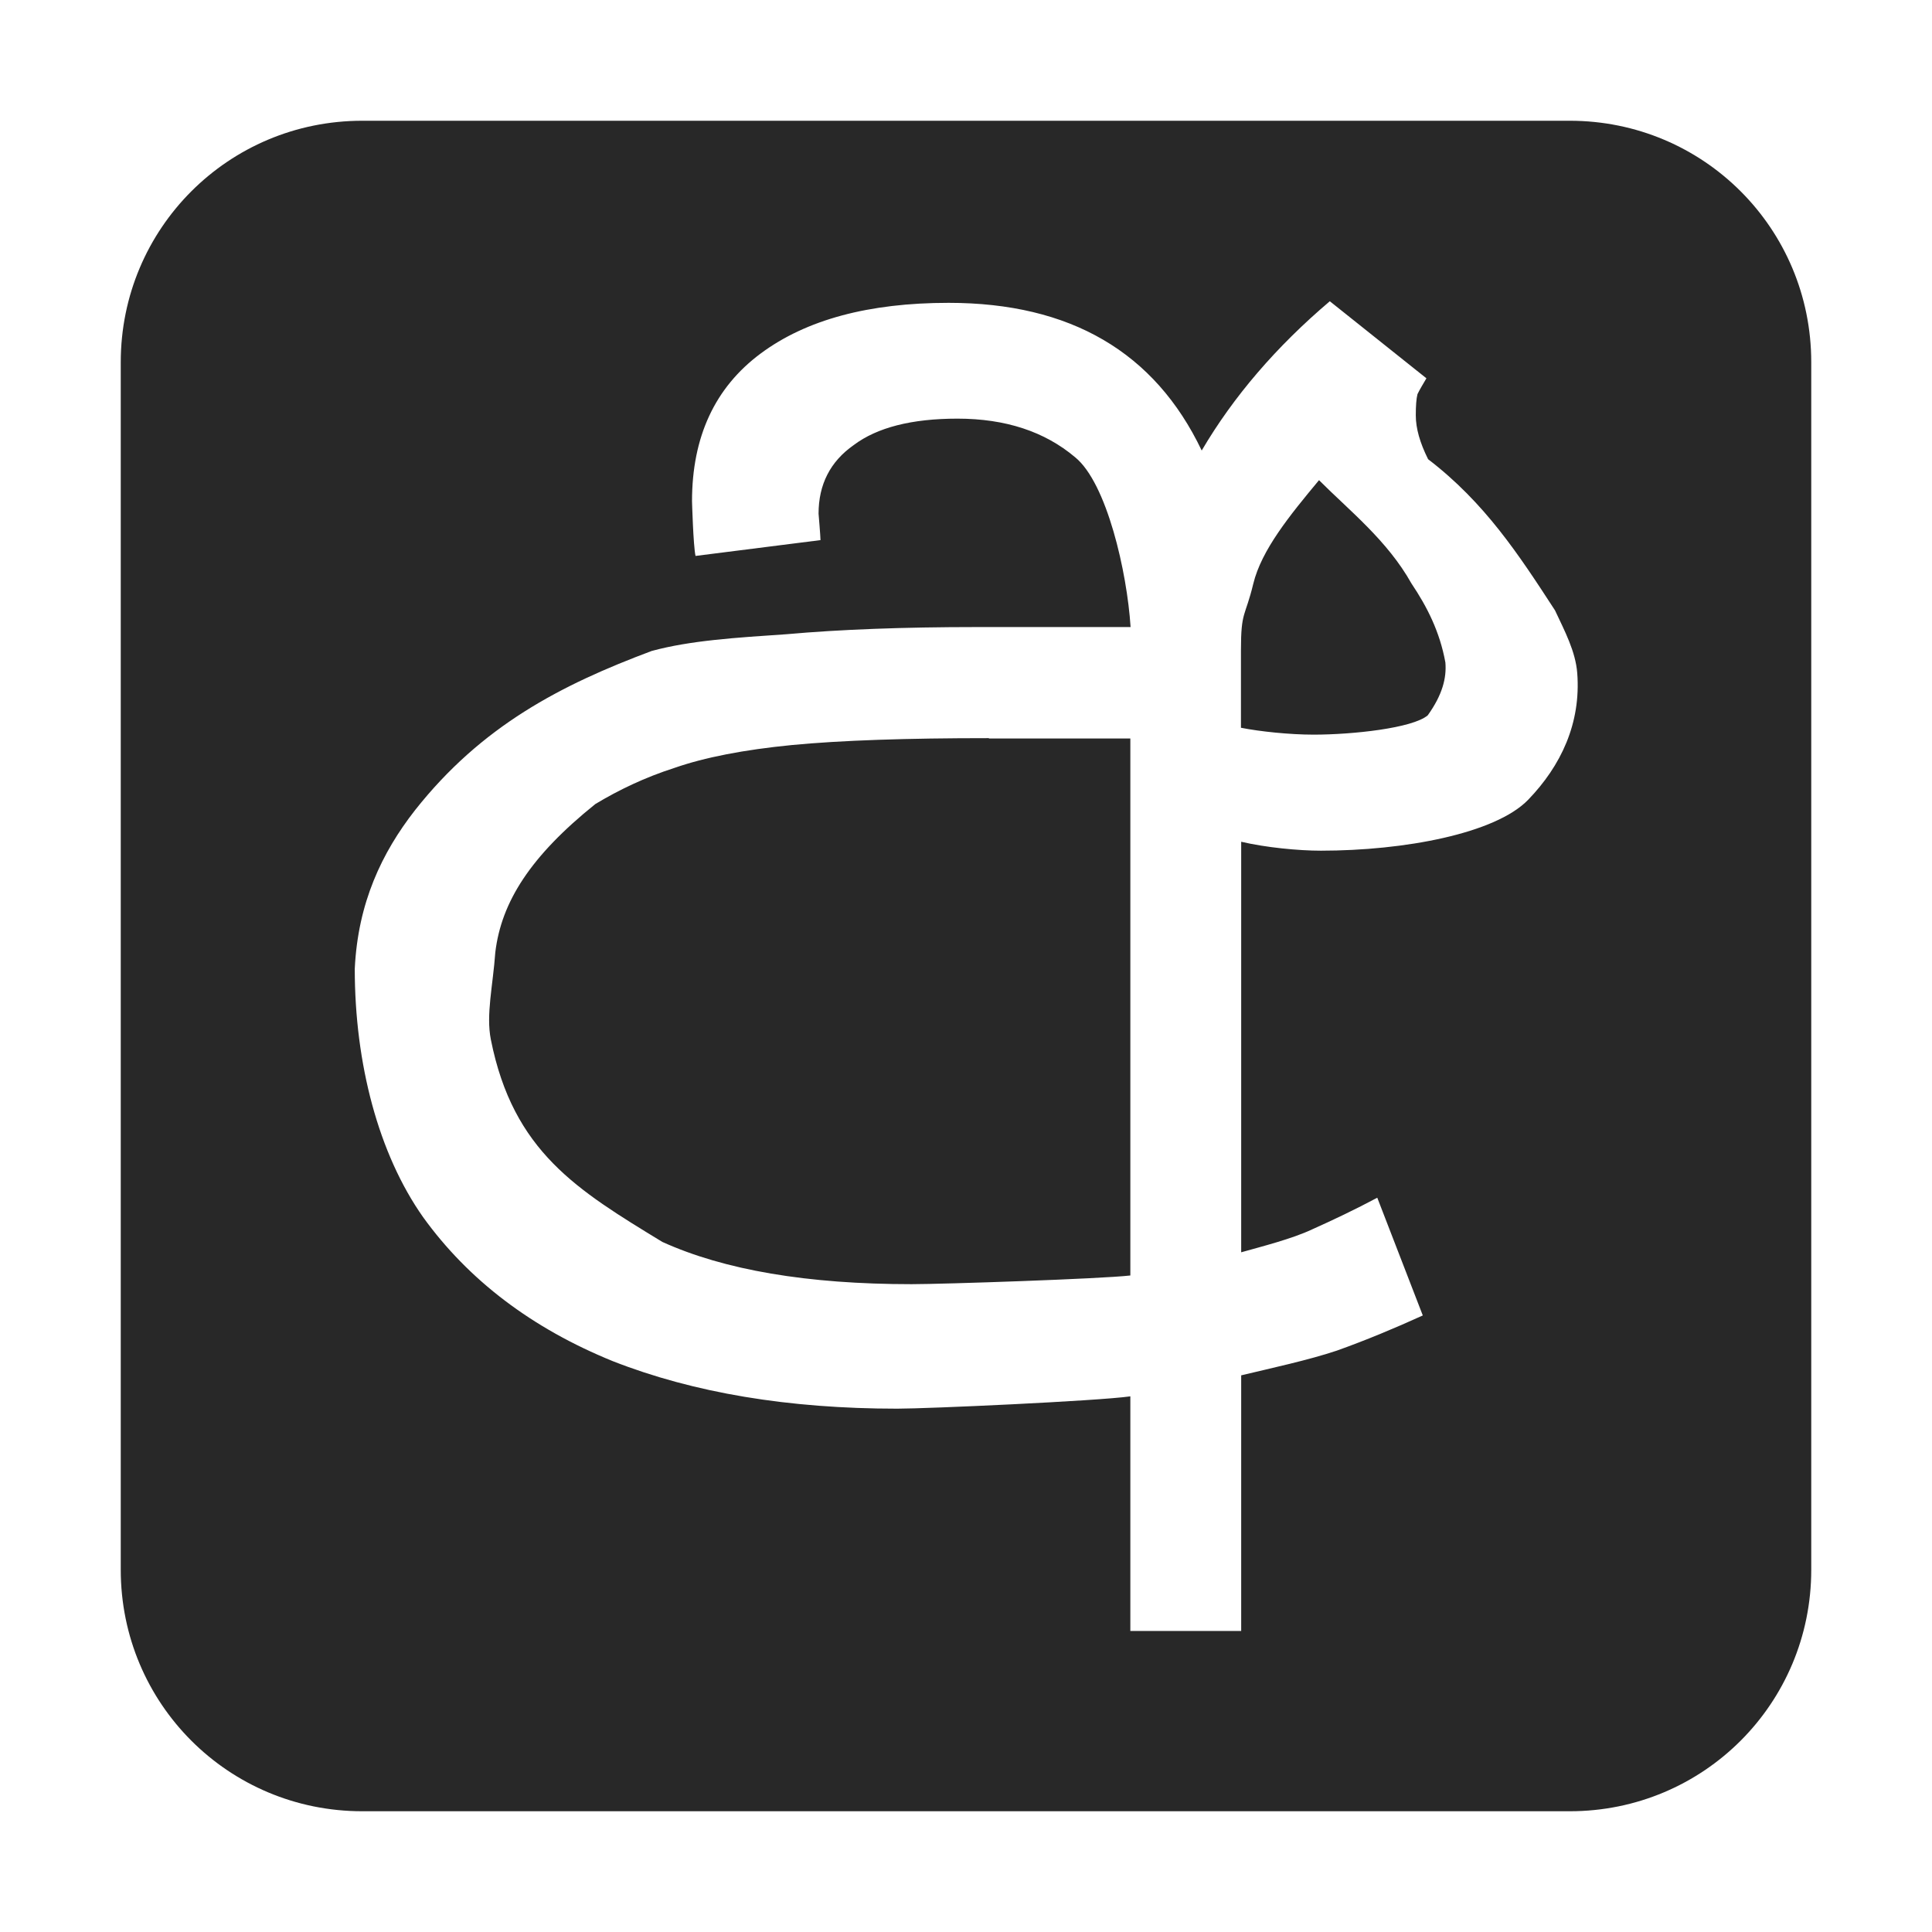 <svg width="16" height="16" version="1.1" xmlns="http://www.w3.org/2000/svg">
  <defs>
    <style id="current-color-scheme" type="text/css">.ColorScheme-Text { color:#282828; } .ColorScheme-Highlight { color:#458588; }</style>
  </defs>
  <path class="ColorScheme-Text" d="m3 1c-1.108 0-2 0.892-2 2v10c0 1.108 0.892 2 2 2h10c1.108 0 2-0.892 2-2v-10c0-1.108-0.892-2-2-2h-10zm8.012 1.492v0.002l0.801 0.639c-0.029 0.049-0.055 0.092-0.074 0.131-0.01 0.039-0.014 0.098-0.014 0.176 0 0.107 0.034 0.227 0.102 0.363 0.47 0.36 0.75 0.789 1.051 1.252 0.08 0.171 0.17 0.339 0.184 0.519 0.032 0.416-0.135 0.768-0.406 1.049-0.272 0.281-1.028 0.422-1.717 0.422-0.184 0-0.456-0.026-0.66-0.074v3.4c0.174-0.049 0.423-0.112 0.588-0.19 0.174-0.078 0.355-0.164 0.539-0.262l0.377 0.975c-0.233 0.106-0.468 0.204-0.711 0.291-0.232 0.078-0.551 0.147-0.793 0.205v2.117h-0.918v-1.943c-0.281 0.039-1.677 0.102-1.93 0.102-0.902 0-1.686-0.131-2.355-0.393-0.669-0.272-1.194-0.669-1.572-1.193-0.369-0.523-0.566-1.271-0.566-2.057 0.026-0.547 0.225-0.962 0.498-1.312 0.553-0.701 1.21-1.039 1.961-1.32 0.32-0.087 0.694-0.11 1.121-0.139 0.437-0.039 0.961-0.059 1.572-0.059h1.273c-0.029-0.456-0.197-1.193-0.459-1.406-0.252-0.213-0.577-0.32-0.975-0.32-0.378 0-0.665 0.073-0.859 0.219-0.194 0.136-0.291 0.326-0.291 0.568 0 0 0.016 0.19 0.016 0.219l-1.035 0.131c-0.019-0.087-0.029-0.453-0.029-0.453 0-0.534 0.19-0.942 0.568-1.223 0.378-0.281 0.897-0.42 1.557-0.42 1.009 0 1.707 0.408 2.096 1.223 0.262-0.446 0.617-0.86 1.063-1.238zm-0.088 1.484c-0.242 0.291-0.477 0.578-0.545 0.859-0.068 0.281-0.102 0.221-0.102 0.551v0.641c0.156 0.031 0.403 0.057 0.602 0.057 0.32 0 0.819-0.053 0.945-0.16 0.121-0.169 0.157-0.309 0.146-0.438-0.046-0.253-0.15-0.459-0.281-0.654-0.2-0.357-0.515-0.604-0.766-0.856zm-2.734 2.137c-0.679-1.835e-4 -1.223 0.018-1.631 0.057-0.398 0.039-0.723 0.102-0.975 0.19-0.243 0.078-0.46 0.182-0.654 0.299-0.539 0.433-0.778 0.812-0.828 1.227-0.02 0.279-0.078 0.517-0.037 0.723 0.185 0.93 0.717 1.247 1.42 1.676 0.514 0.233 1.201 0.35 2.064 0.35 0.262 0 1.569-0.044 1.812-0.072v-4.447h-1.172z" fill="currentColor"/>
</svg>
